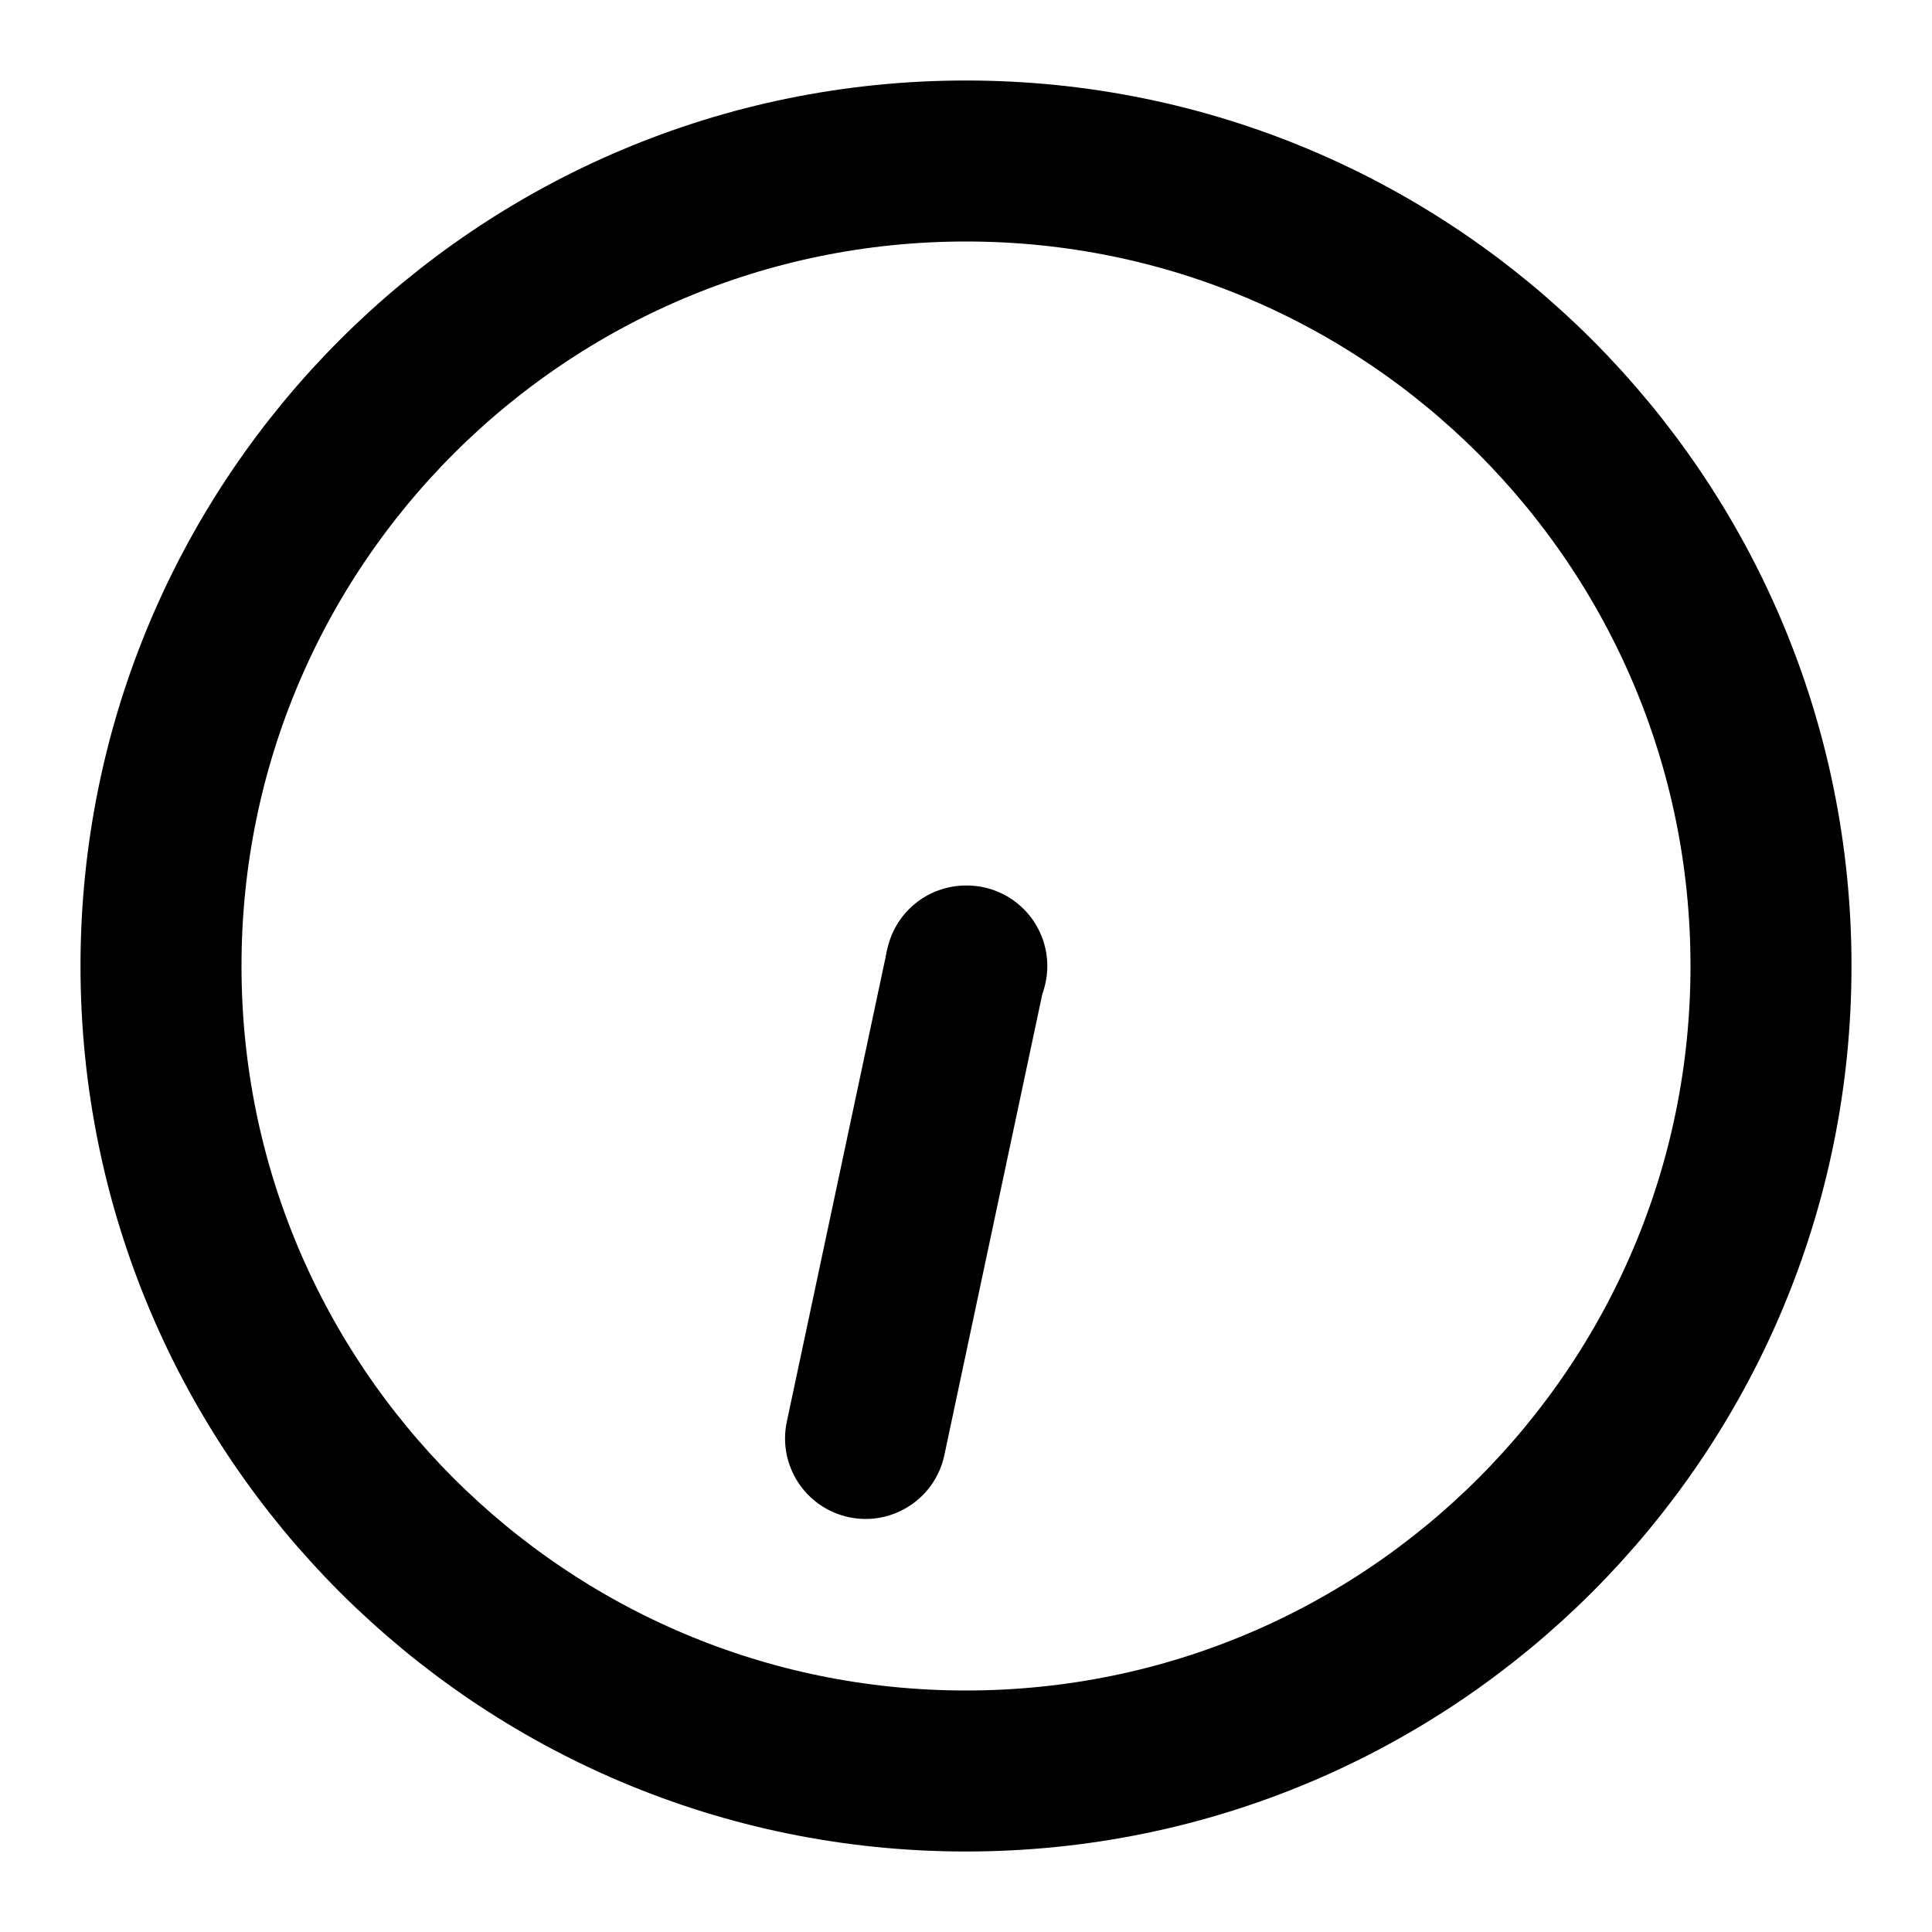 <svg width="24" height="24" viewBox="0 0 24 24" fill="none" xmlns="http://www.w3.org/2000/svg">
<path d="M12 22C17.523 22 22 17.523 22 12C22 6.477 17.523 2 12 2C6.477 2 2 6.477 2 12C2 17.523 6.477 22 12 22Z" stroke="black" stroke-width="2" stroke-linecap="round" stroke-linejoin="round"/>
<path d="M12 12H12.01" stroke="black" stroke-width="2" stroke-linecap="round"/>
<path d="M9.774 17.661C9.66 18.201 10.004 18.732 10.545 18.847C11.085 18.962 11.616 18.617 11.731 18.077L9.774 17.661ZM11.022 11.792L9.774 17.661L11.731 18.077L12.978 12.208L11.022 11.792Z" fill="black"/>
</svg>
